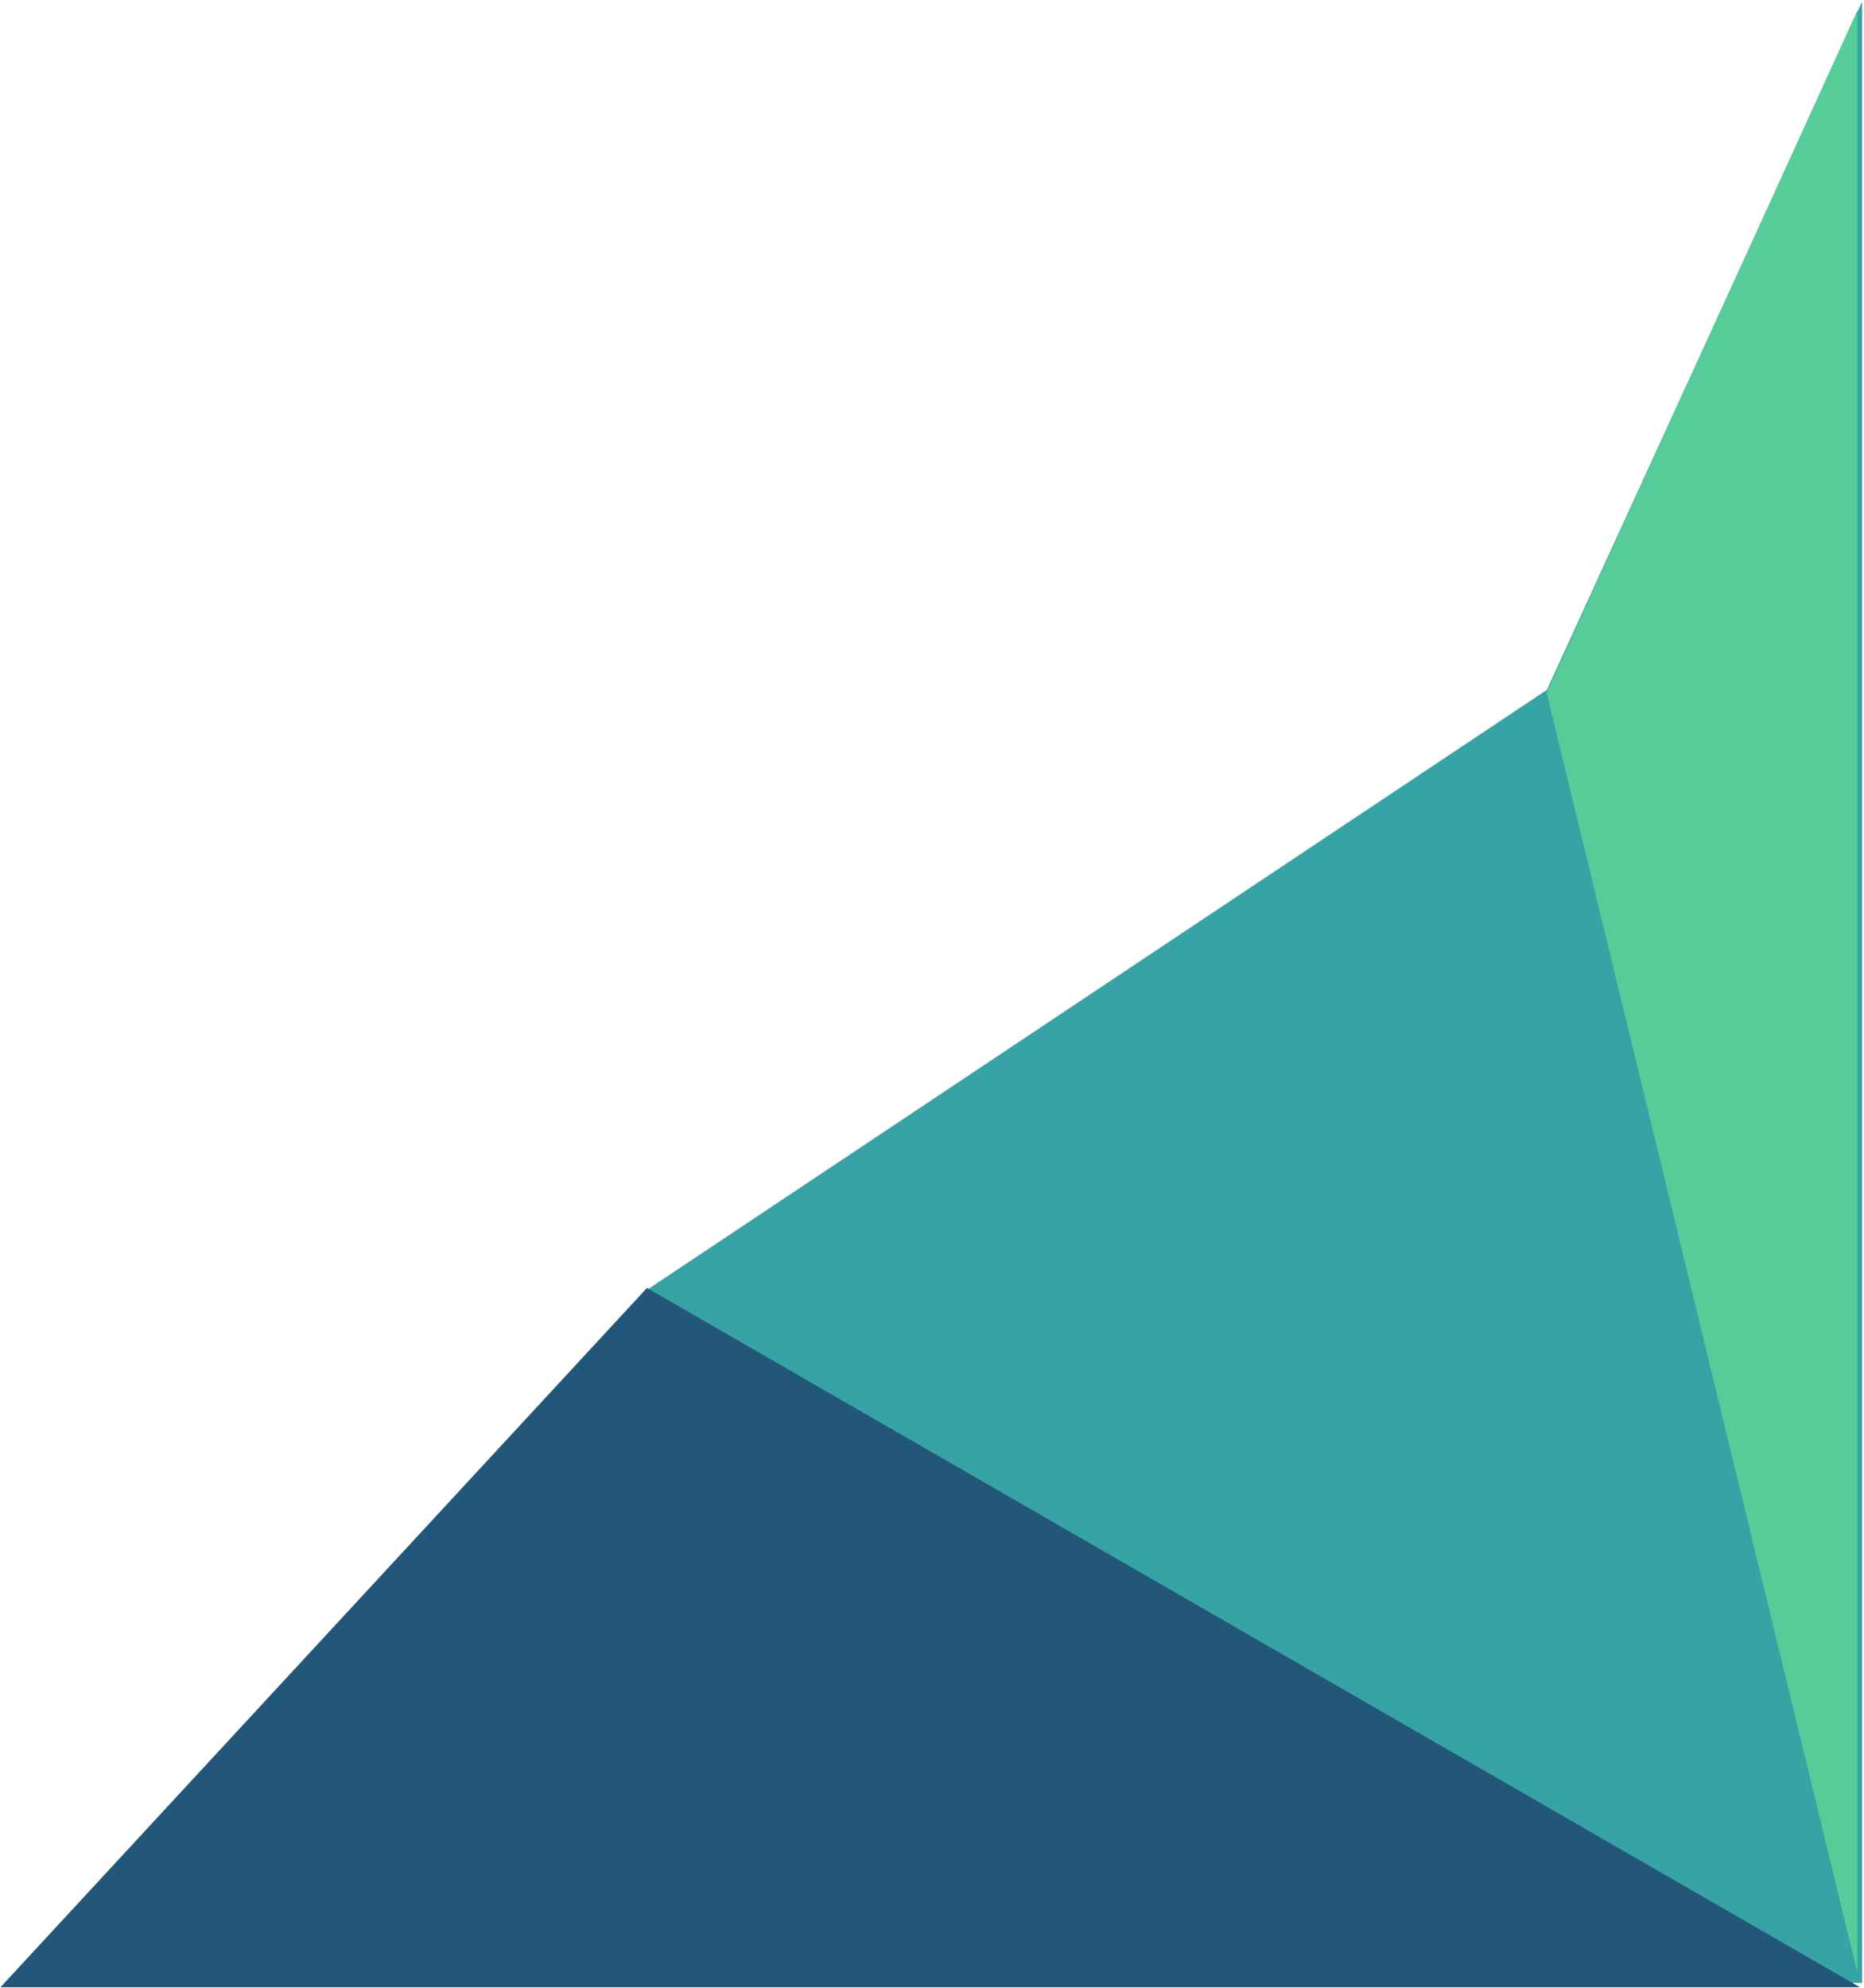 <svg xmlns="http://www.w3.org/2000/svg" width="964" height="1028" fill="none" viewBox="0 0 964 1028">
  <path fill="#38A3A5" d="M963.05 1025.38V.806L800.039 356.703 334.371 667.148 5.664 1025.38H963.05z"/>
  <path fill="#57CC99" d="M799.887 358.302L960.603 5.357V1020.21L799.887 358.302z"/>
  <path fill="#22577A" d="M334.583 666.011l627.291 361.579H.264l334.319-361.579z"/>
</svg>
